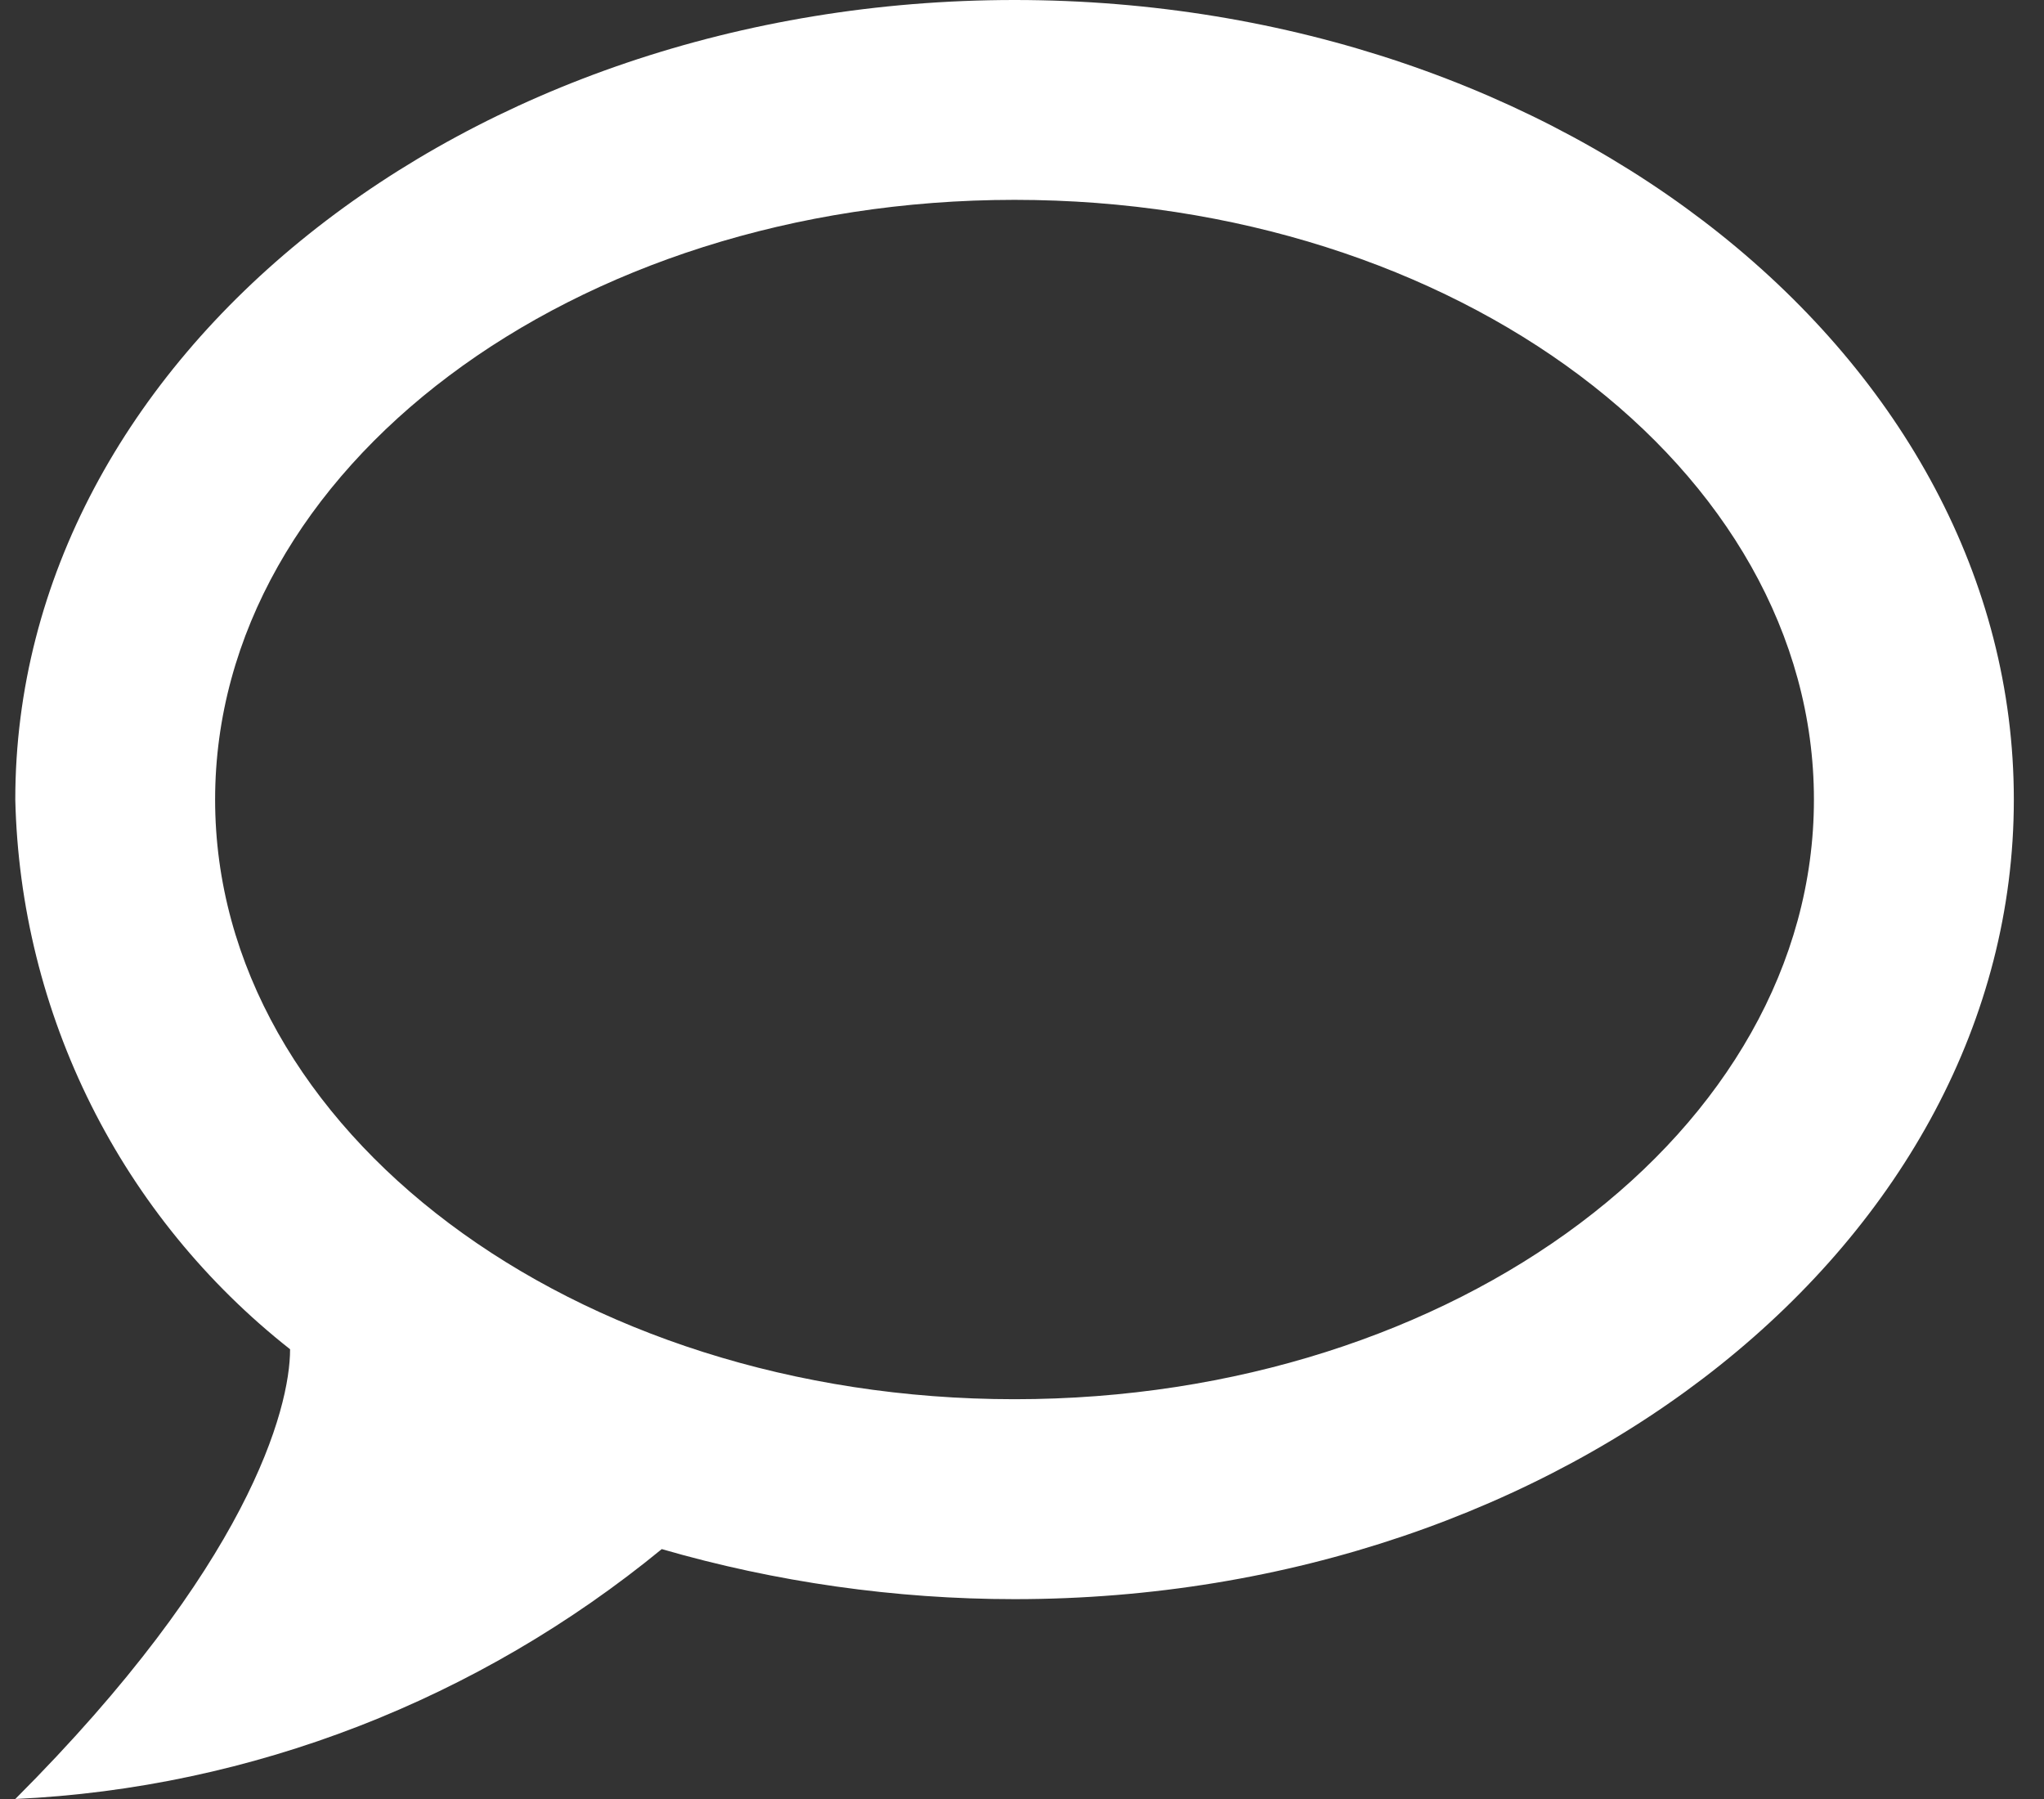 <svg width="25" height="22" viewBox="0 0 25 22" fill="none" xmlns="http://www.w3.org/2000/svg">
<rect x="0" y="0" width="25" height="22" fill="#333333" stroke="none"/>
<path d="M12.409 0C5.687 0 0.187 4.376 0.187 9.778C0.217 11.077 0.534 12.353 1.115 13.515C1.696 14.677 2.527 15.696 3.548 16.5C3.548 17.233 3.034 19.152 0.187 22C3.083 21.866 5.858 20.778 8.094 18.944C9.488 19.348 10.954 19.556 12.409 19.556C19.131 19.556 24.631 15.18 24.631 9.778C24.631 4.376 19.131 0 12.409 0ZM12.409 17.111C7.007 17.111 2.631 13.823 2.631 9.778C2.631 5.732 7.007 2.444 12.409 2.444C17.811 2.444 22.186 5.732 22.186 9.778C22.186 13.823 17.811 17.111 12.409 17.111Z" fill="white"/>
</svg>
